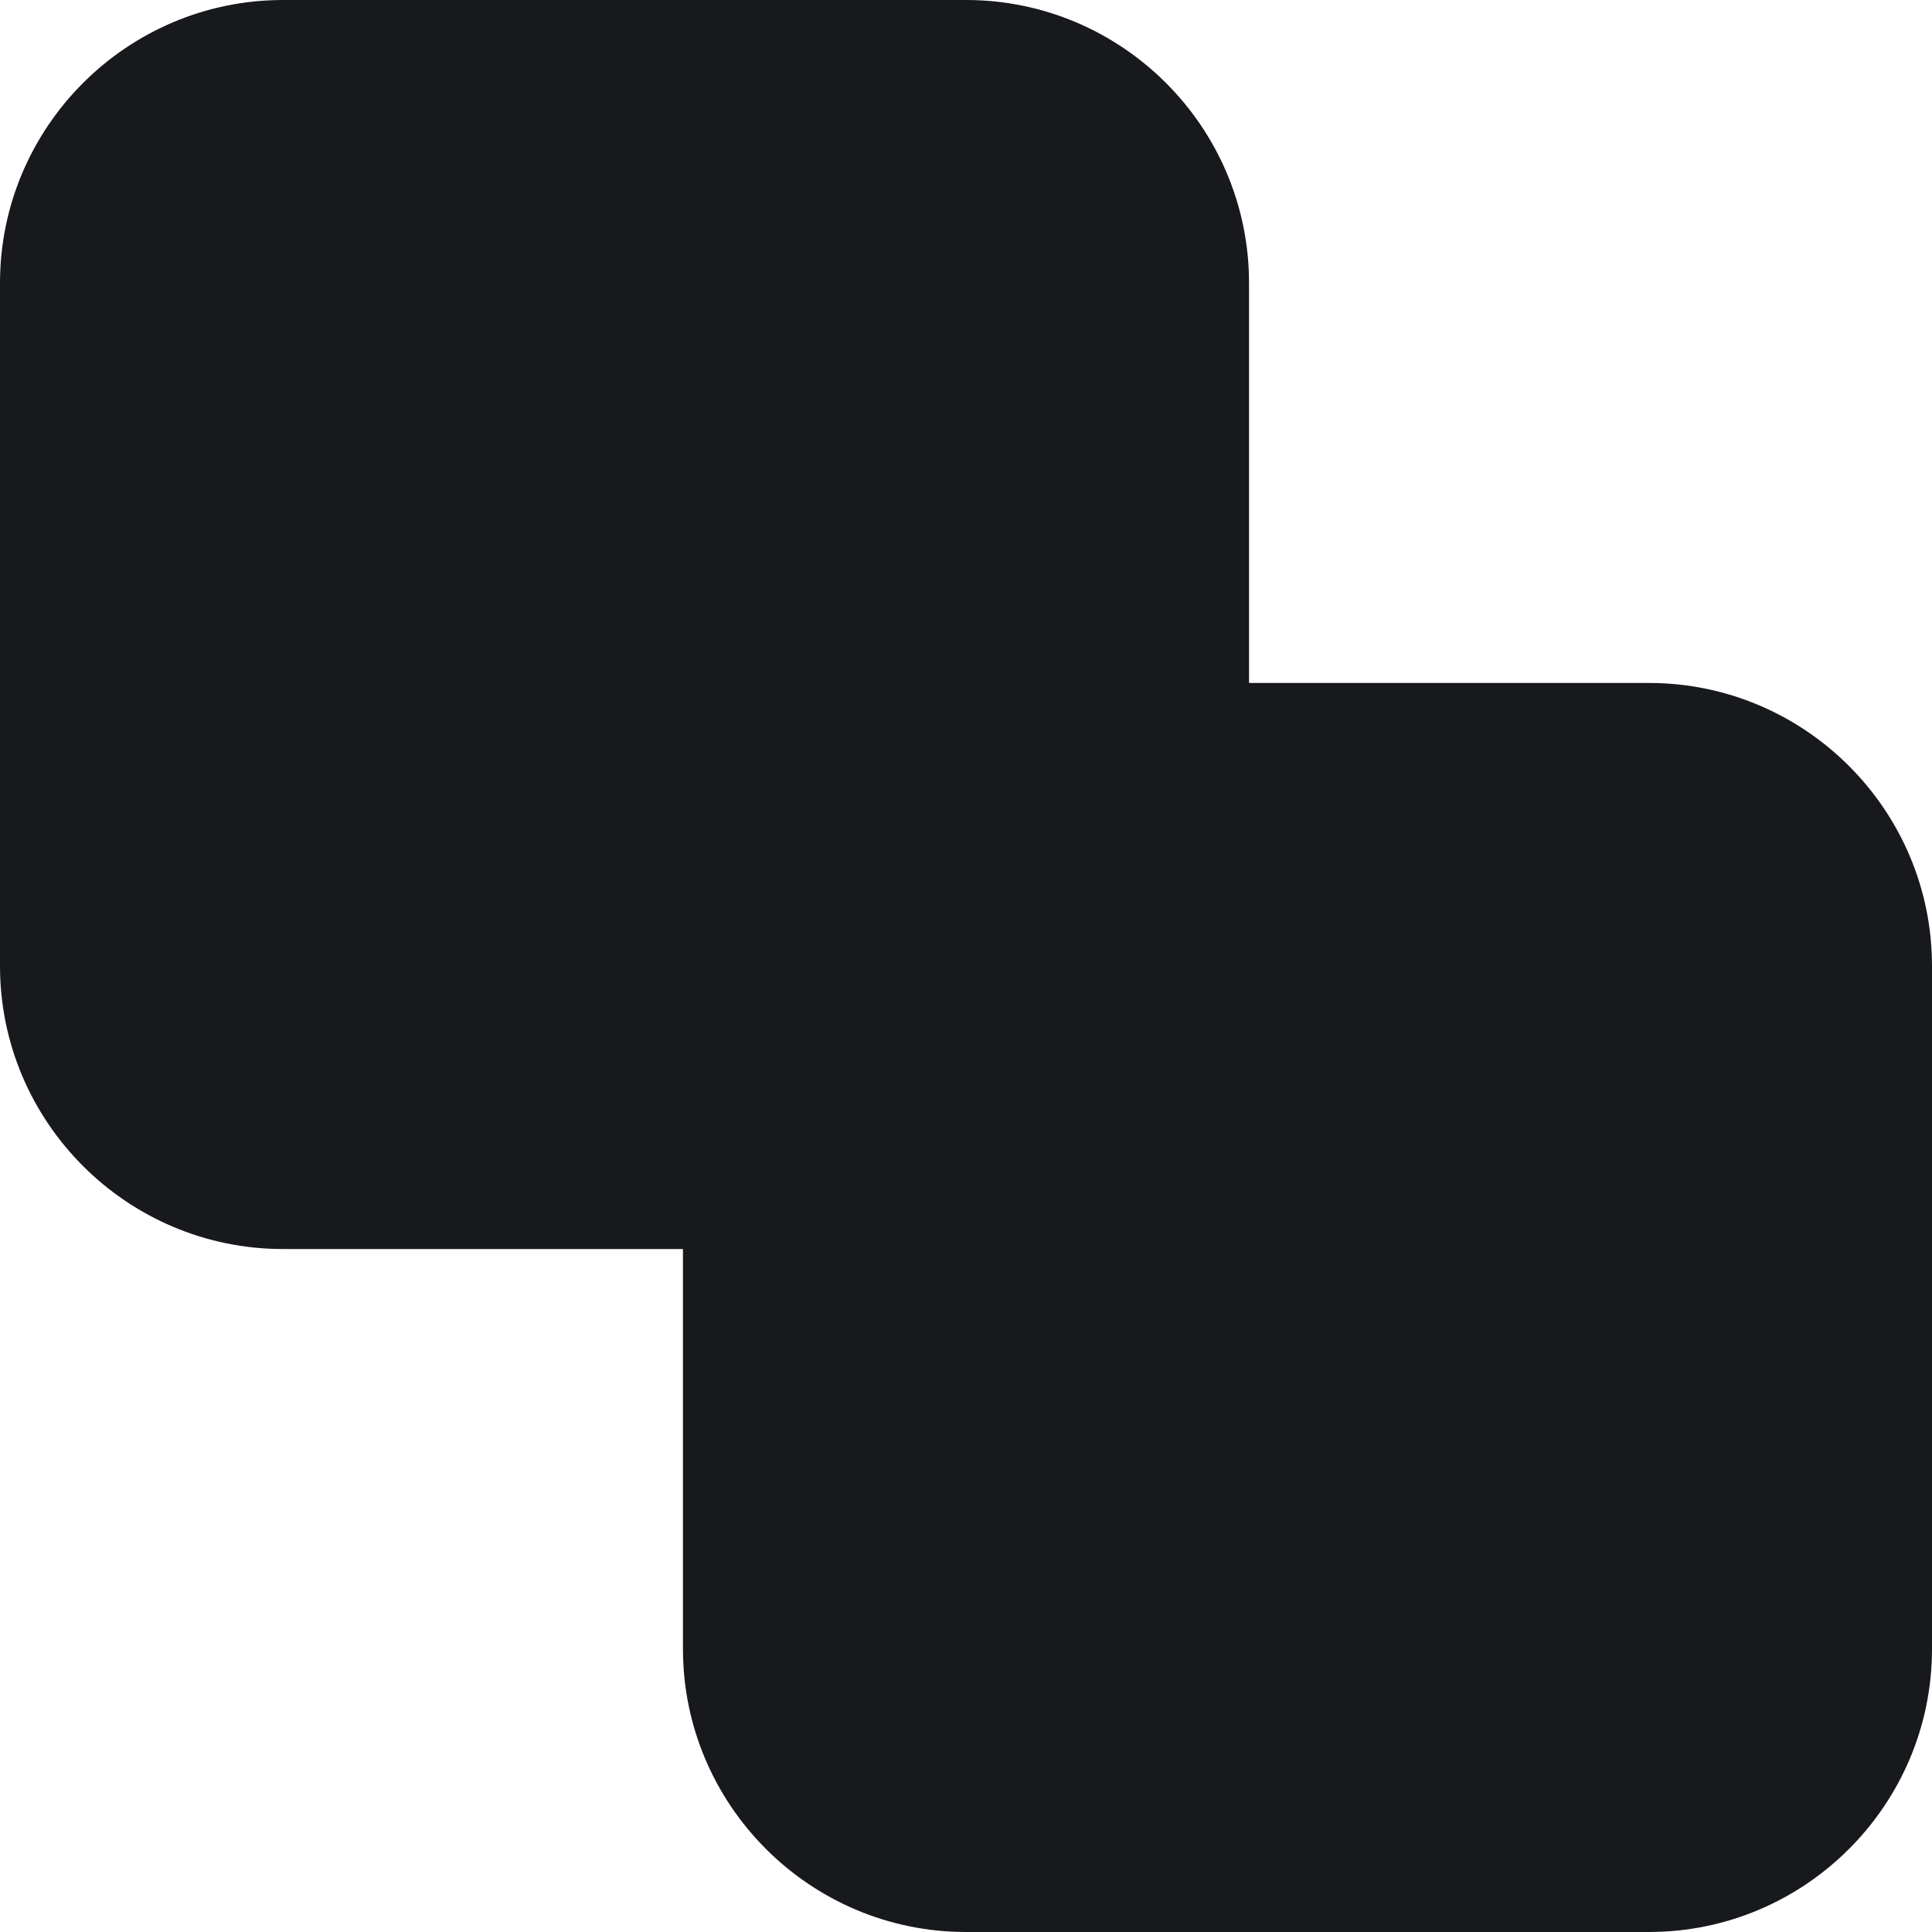 <svg width="12" height="12" viewBox="0 0 12 12" fill="none" xmlns="http://www.w3.org/2000/svg">
<g clip-path="url(#clip0_471_1684)">
<path d="M10.242 12H6C5.031 12 4.242 11.211 4.242 10.242V7.758H1.758C0.789 7.758 0 6.969 0 6V1.758C0 0.789 0.789 0 1.758 0H6C6.969 0 7.758 0.789 7.758 1.758V4.242H10.242C11.211 4.242 12 5.031 12 6V10.242C12 11.211 11.211 12 10.242 12Z" fill="#17191C"/>
</g>
<defs>
<clipPath id="clip0_471_1684">
<rect width="12" height="12" fill="white"/>
</clipPath>
</defs>
</svg>
